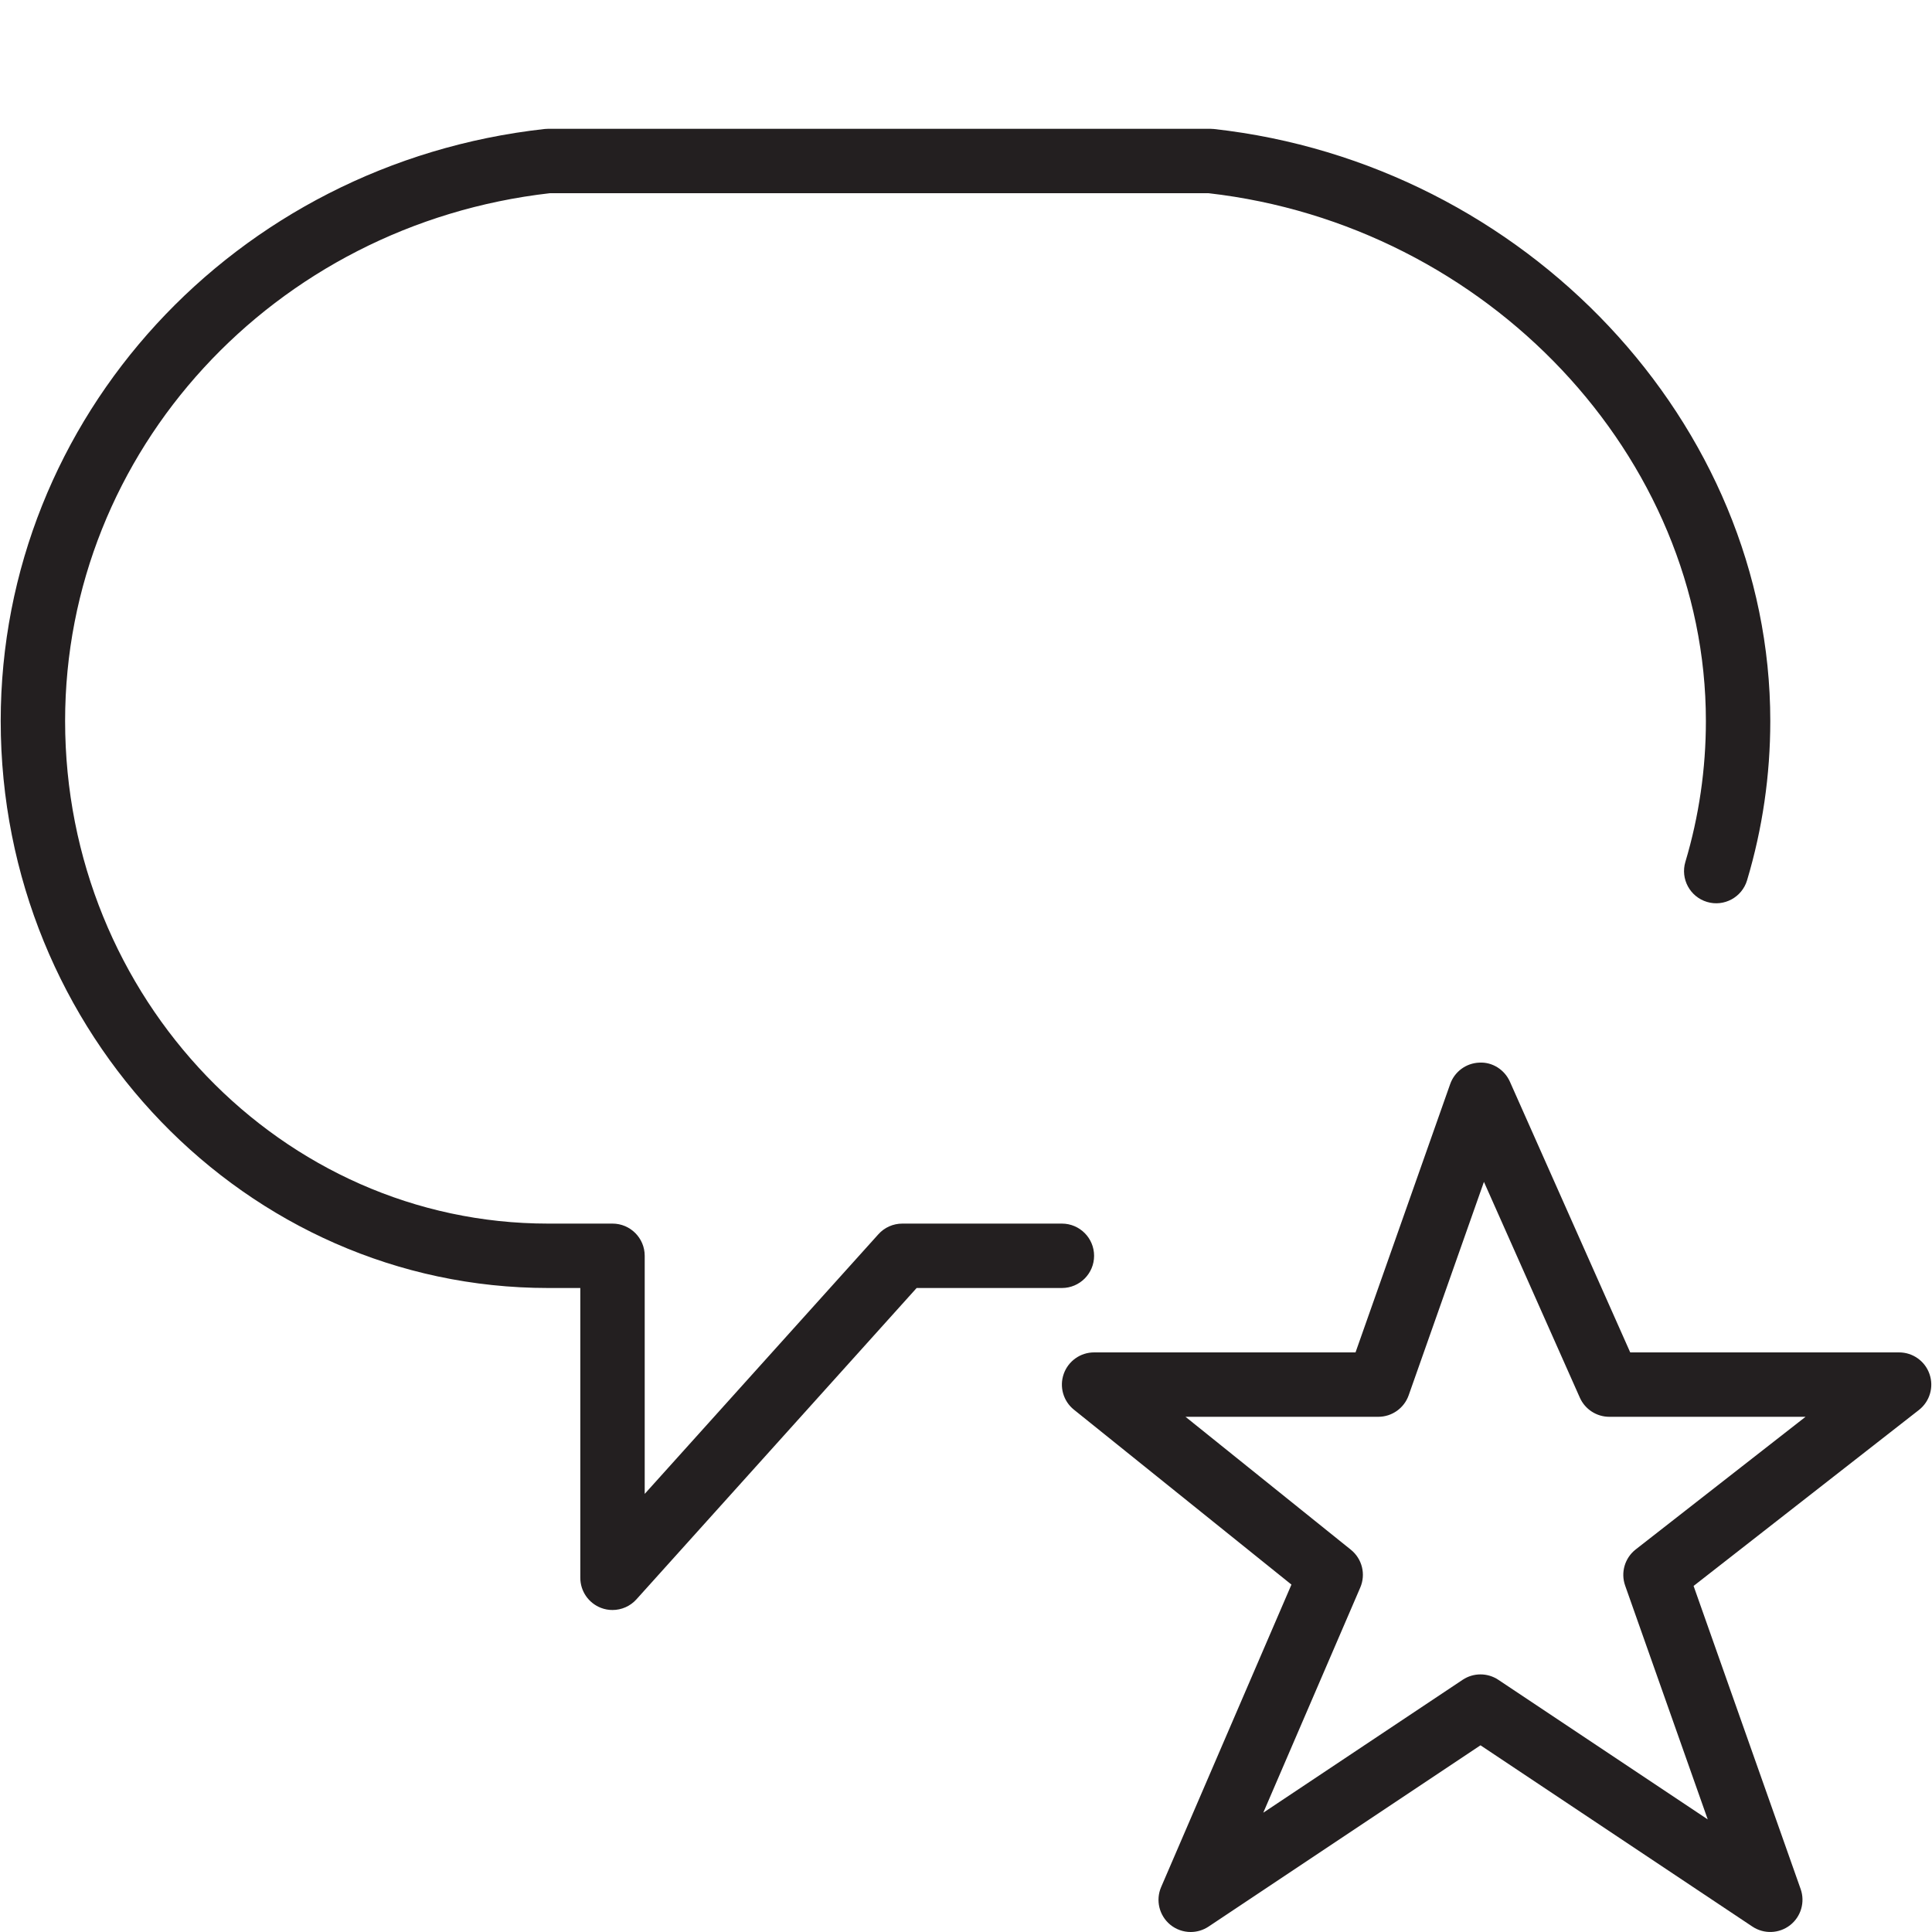 <?xml version="1.0" encoding="utf-8"?>
<!-- Generator: Adobe Illustrator 17.0.0, SVG Export Plug-In . SVG Version: 6.00 Build 0)  -->
<!DOCTYPE svg PUBLIC "-//W3C//DTD SVG 1.1//EN" "http://www.w3.org/Graphics/SVG/1.1/DTD/svg11.dtd">
<svg version="1.1" xmlns="http://www.w3.org/2000/svg" xmlns:xlink="http://www.w3.org/1999/xlink" x="0px" y="0px" width="60px"
	 height="60px" viewBox="0 0 60 60" enable-background="new 0 0 60 60" xml:space="preserve">
<g id="Layer_1">
	<g>
		<path fill="#231F20" d="M33.978,39c0-0.552-0.448-1-1-1h-4.956c-0.284,0-0.554,0.12-0.743,0.331l-7.257,8.063V39
			c0-0.552-0.448-1-1-1h-2c-8.271,0-15-7.002-15-15.609C2.022,14.016,8.49,6.979,17.078,6h20.453
			c8.667,0.988,15.447,8.178,15.447,16.391c0,1.488-0.214,2.96-0.637,4.375c-0.158,0.529,0.143,1.086,0.672,1.244
			c0.527,0.159,1.086-0.143,1.244-0.672c0.479-1.601,0.721-3.265,0.721-4.947c0-9.234-7.591-17.31-17.281-18.385
			C37.661,4.002,37.623,4,37.587,4H17.022c-0.037,0-0.074,0.002-0.11,0.006c-9.628,1.068-16.89,8.972-16.89,18.385
			c0,9.71,7.626,17.609,17,17.609h1v9c0,0.414,0.255,0.785,0.642,0.934C18.78,49.979,18.901,50,19.022,50
			c0.278,0,0.55-0.116,0.743-0.331L28.467,40h4.511C33.53,40,33.978,39.552,33.978,39z"/>
		<path fill="#231F20" d="M58.978,42h-8.35l-3.736-8.406c-0.166-0.374-0.546-0.618-0.953-0.593c-0.409,0.016-0.767,0.28-0.903,0.667
			L42.097,42h-8.119c-0.424,0-0.802,0.268-0.943,0.668c-0.141,0.4-0.014,0.846,0.317,1.111l6.755,5.432l-4.047,9.394
			c-0.175,0.407-0.062,0.88,0.278,1.164C36.522,59.922,36.75,60,36.978,60c0.193,0,0.386-0.056,0.555-0.168l8.445-5.63l8.445,5.63
			c0.357,0.238,0.828,0.221,1.169-0.043c0.339-0.264,0.472-0.716,0.329-1.122l-3.325-9.414l6.998-5.465
			c0.336-0.263,0.469-0.71,0.329-1.114C59.785,42.271,59.405,42,58.978,42z M50.797,48.12c-0.338,0.265-0.47,0.716-0.327,1.121
			l2.565,7.262l-6.503-4.335C46.365,52.056,46.171,52,45.978,52s-0.387,0.056-0.555,0.168l-6.191,4.127l3.012-6.992
			c0.178-0.413,0.059-0.893-0.292-1.175L36.817,44h5.987c0.424,0,0.802-0.268,0.943-0.667l2.338-6.629l2.979,6.703
			C49.225,43.767,49.583,44,49.978,44h6.095L50.797,48.12z"/>
	</g>
</g>
<g id="nyt_x5F_exporter_x5F_info" display="none">
</g>
</svg>
